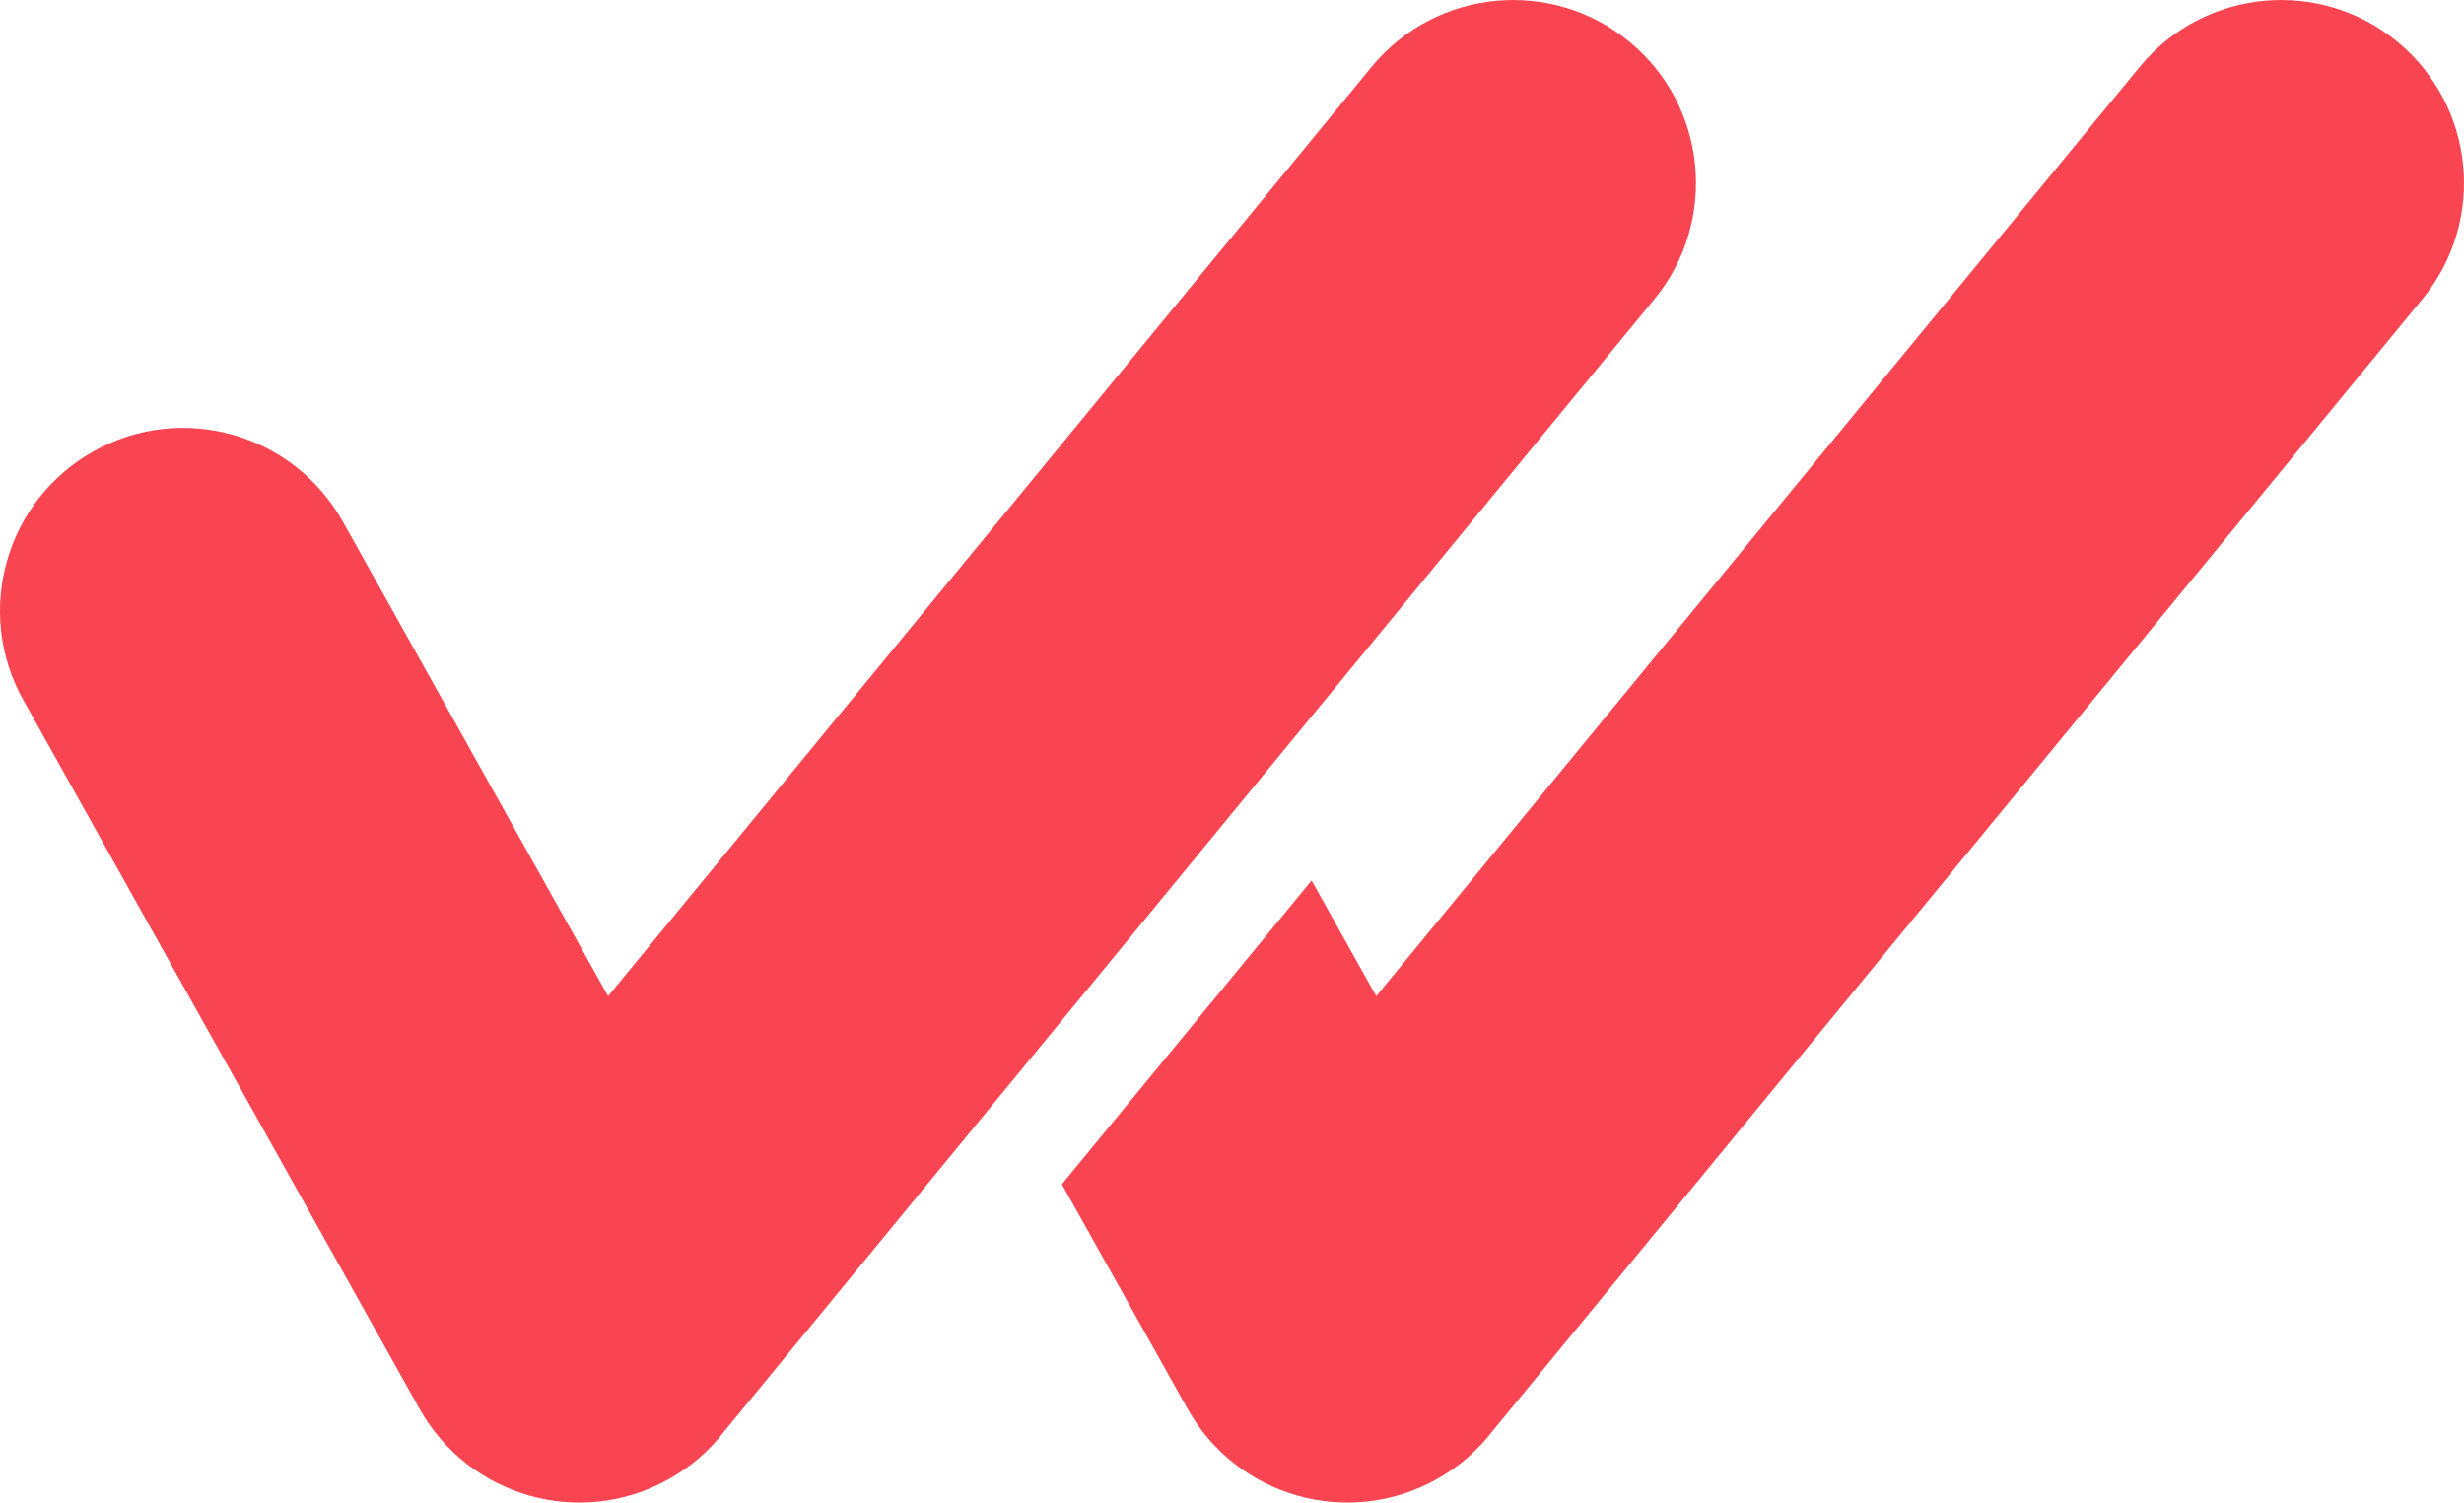 <?xml version="1.0" encoding="UTF-8" standalone="no"?>
<!-- Created with Inkscape (http://www.inkscape.org/) -->

<svg
   width="44.375mm"
   height="27.062mm"
   viewBox="0 0 44.375 27.062"
   version="1.1"
   id="svg2304"
   sodipodi:docname="plus2.svg"
   inkscape:version="1.2.2 (b0a8486541, 2022-12-01)"
   xmlns:inkscape="http://www.inkscape.org/namespaces/inkscape"
   xmlns:sodipodi="http://sodipodi.sourceforge.net/DTD/sodipodi-0.dtd"
   xmlns="http://www.w3.org/2000/svg"
   xmlns:svg="http://www.w3.org/2000/svg">
  <sodipodi:namedview
     id="namedview2306"
     pagecolor="#ffffff"
     bordercolor="#666666"
     borderopacity="1.0"
     inkscape:showpageshadow="2"
     inkscape:pageopacity="0.0"
     inkscape:pagecheckerboard="0"
     inkscape:deskcolor="#d1d1d1"
     inkscape:document-units="mm"
     showgrid="false"
     inkscape:zoom="0.84096521"
     inkscape:cx="83.832243"
     inkscape:cy="51.131723"
     inkscape:window-width="1742"
     inkscape:window-height="490"
     inkscape:window-x="1348"
     inkscape:window-y="443"
     inkscape:window-maximized="0"
     inkscape:current-layer="layer1" />
  <defs
     id="defs2301">
    <mask
       id="id16">
      <linearGradient
         id="id17"
         gradientUnits="userSpaceOnUse"
         x1="456.96"
         y1="1391.94"
         x2="450.34"
         y2="1385.32">
        <stop
           offset="0"
           style="stop-opacity:0; stop-color:white"
           id="stop1245" />
        <stop
           offset="1"
           style="stop-opacity:1; stop-color:white"
           id="stop1247" />
      </linearGradient>
      <rect
         style="fill:url(#id17)"
         x="444.43"
         y="1379.42"
         width="18.44"
         height="18.43"
         id="rect1250" />
    </mask>
    <linearGradient
       id="linearGradient2453"
       gradientUnits="userSpaceOnUse"
       x1="456.96"
       y1="1391.94"
       x2="450.34"
       y2="1385.32">
      <stop
         offset="0"
         style="stop-opacity:0; stop-color:white"
         id="stop2449" />
      <stop
         offset="1"
         style="stop-opacity:1; stop-color:white"
         id="stop2451" />
    </linearGradient>
    <mask
       id="id18">
      <linearGradient
         id="id19"
         gradientUnits="userSpaceOnUse"
         x1="433.64"
         y1="1369.88"
         x2="440.36"
         y2="1376.39">
        <stop
           offset="0"
           style="stop-opacity:0; stop-color:white"
           id="stop1253" />
        <stop
           offset="0.349"
           style="stop-opacity:-127.502; stop-color:white"
           id="stop1255" />
        <stop
           offset="1"
           style="stop-opacity:1; stop-color:white"
           id="stop1257" />
      </linearGradient>
      <rect
         style="fill:url(#id19)"
         x="425.09"
         y="1363.78"
         width="21.7"
         height="18"
         id="rect1260" />
    </mask>
    <linearGradient
       id="linearGradient2467"
       gradientUnits="userSpaceOnUse"
       x1="433.64"
       y1="1369.88"
       x2="440.36"
       y2="1376.39">
      <stop
         offset="0"
         style="stop-opacity:0; stop-color:white"
         id="stop2461" />
      <stop
         offset="0.349"
         style="stop-opacity:-127.502; stop-color:white"
         id="stop2463" />
      <stop
         offset="1"
         style="stop-opacity:1; stop-color:white"
         id="stop2465" />
    </linearGradient>
    <mask
       id="id20">
      <linearGradient
         id="id21"
         gradientUnits="userSpaceOnUse"
         x1="484.15"
         y1="1364.76"
         x2="477.53"
         y2="1358.14">
        <stop
           offset="0"
           style="stop-opacity:0; stop-color:white"
           id="stop1263" />
        <stop
           offset="1"
           style="stop-opacity:1; stop-color:white"
           id="stop1265" />
      </linearGradient>
      <rect
         style="fill:url(#id21)"
         x="471.62"
         y="1352.23"
         width="18.44"
         height="18.44"
         id="rect1268" />
    </mask>
    <linearGradient
       id="linearGradient2478"
       gradientUnits="userSpaceOnUse"
       x1="484.15"
       y1="1364.76"
       x2="477.53"
       y2="1358.14">
      <stop
         offset="0"
         style="stop-opacity:0; stop-color:white"
         id="stop2474" />
      <stop
         offset="1"
         style="stop-opacity:1; stop-color:white"
         id="stop2476" />
    </linearGradient>
    <mask
       id="id22">
      <linearGradient
         id="id23"
         gradientUnits="userSpaceOnUse"
         x1="461.45"
         y1="1342.06"
         x2="468.07"
         y2="1348.68">
        <stop
           offset="0"
           style="stop-opacity:0; stop-color:white"
           id="stop1271" />
        <stop
           offset="1"
           style="stop-opacity:1; stop-color:white"
           id="stop1273" />
      </linearGradient>
      <rect
         style="fill:url(#id23)"
         x="455.54"
         y="1336.16"
         width="18.44"
         height="18.43"
         id="rect1276" />
    </mask>
    <linearGradient
       id="linearGradient2489"
       gradientUnits="userSpaceOnUse"
       x1="461.45"
       y1="1342.06"
       x2="468.07"
       y2="1348.68">
      <stop
         offset="0"
         style="stop-opacity:0; stop-color:white"
         id="stop2485" />
      <stop
         offset="1"
         style="stop-opacity:1; stop-color:white"
         id="stop2487" />
    </linearGradient>
    <mask
       id="id24">
      <linearGradient
         id="id25"
         gradientUnits="userSpaceOnUse"
         x1="511.96"
         y1="1391.31"
         x2="505.23"
         y2="1384.8">
        <stop
           offset="0"
           style="stop-opacity:0; stop-color:white"
           id="stop1279" />
        <stop
           offset="0.349"
           style="stop-opacity:-127.502; stop-color:white"
           id="stop1281" />
        <stop
           offset="1"
           style="stop-opacity:1; stop-color:white"
           id="stop1283" />
      </linearGradient>
      <rect
         style="fill:url(#id25)"
         x="498.8"
         y="1379.42"
         width="21.7"
         height="17.99"
         id="rect1286" />
    </mask>
    <linearGradient
       id="linearGradient2503"
       gradientUnits="userSpaceOnUse"
       x1="511.96"
       y1="1391.31"
       x2="505.23"
       y2="1384.8">
      <stop
         offset="0"
         style="stop-opacity:0; stop-color:white"
         id="stop2497" />
      <stop
         offset="0.349"
         style="stop-opacity:-127.502; stop-color:white"
         id="stop2499" />
      <stop
         offset="1"
         style="stop-opacity:1; stop-color:white"
         id="stop2501" />
    </linearGradient>
    <mask
       id="id26">
      <linearGradient
         id="id27"
         gradientUnits="userSpaceOnUse"
         x1="488.63"
         y1="1369.25"
         x2="495.25"
         y2="1375.87">
        <stop
           offset="0"
           style="stop-opacity:0; stop-color:white"
           id="stop1289" />
        <stop
           offset="1"
           style="stop-opacity:1; stop-color:white"
           id="stop1291" />
      </linearGradient>
      <rect
         style="fill:url(#id27)"
         x="482.73"
         y="1363.34"
         width="18.43"
         height="18.44"
         id="rect1294" />
    </mask>
    <linearGradient
       id="linearGradient2514"
       gradientUnits="userSpaceOnUse"
       x1="488.63"
       y1="1369.25"
       x2="495.25"
       y2="1375.87">
      <stop
         offset="0"
         style="stop-opacity:0; stop-color:white"
         id="stop2510" />
      <stop
         offset="1"
         style="stop-opacity:1; stop-color:white"
         id="stop2512" />
    </linearGradient>
    <mask
       id="id28">
      <linearGradient
         id="id29"
         gradientUnits="userSpaceOnUse"
         x1="484.15"
         y1="1396.43"
         x2="477.53"
         y2="1403.05">
        <stop
           offset="0"
           style="stop-opacity:0; stop-color:white"
           id="stop1297" />
        <stop
           offset="1"
           style="stop-opacity:1; stop-color:white"
           id="stop1299" />
      </linearGradient>
      <rect
         style="fill:url(#id29)"
         x="471.62"
         y="1390.52"
         width="18.43"
         height="18.44"
         id="rect1302" />
    </mask>
    <linearGradient
       id="linearGradient2525"
       gradientUnits="userSpaceOnUse"
       x1="484.15"
       y1="1396.43"
       x2="477.53"
       y2="1403.05">
      <stop
         offset="0"
         style="stop-opacity:0; stop-color:white"
         id="stop2521" />
      <stop
         offset="1"
         style="stop-opacity:1; stop-color:white"
         id="stop2523" />
    </linearGradient>
    <mask
       id="id30">
      <linearGradient
         id="id31"
         gradientUnits="userSpaceOnUse"
         x1="461.45"
         y1="1419.13"
         x2="468.07"
         y2="1412.51">
        <stop
           offset="0"
           style="stop-opacity:0; stop-color:white"
           id="stop1305" />
        <stop
           offset="1"
           style="stop-opacity:1; stop-color:white"
           id="stop1307" />
      </linearGradient>
      <rect
         style="fill:url(#id31)"
         x="455.54"
         y="1406.6"
         width="18.44"
         height="18.44"
         id="rect1310" />
    </mask>
    <linearGradient
       id="linearGradient2536"
       gradientUnits="userSpaceOnUse"
       x1="461.45"
       y1="1419.13"
       x2="468.07"
       y2="1412.51">
      <stop
         offset="0"
         style="stop-opacity:0; stop-color:white"
         id="stop2532" />
      <stop
         offset="1"
         style="stop-opacity:1; stop-color:white"
         id="stop2534" />
    </linearGradient>
  </defs>
  <g
     inkscape:label="Layer 1"
     inkscape:groupmode="layer"
     id="layer1"
     transform="translate(-254.968,77.744)">
    <path
       class="fil5"
       d="m 255.385,-65.141 c -0.887,-1.59 -0.312,-3.596 1.278,-4.48 1.59,-0.887 3.596,-0.312 4.483,1.278 l 4.774,8.54 13.751,-16.738 c 1.156,-1.405 3.234,-1.609 4.639,-0.453 1.405,1.156 1.606,3.231 0.453,4.636 l -16.746,20.385 c -0.265,0.347 -0.606,0.648 -1.014,0.873 -1.59,0.887 -3.596,0.312 -4.483,-1.278 z m 23.204,3.255 1.164,2.083 13.751,-16.738 c 1.156,-1.405 3.231,-1.609 4.636,-0.453 1.405,1.156 1.609,3.231 0.453,4.636 l -16.744,20.385 c -0.267,0.347 -0.606,0.648 -1.014,0.873 -1.59,0.887 -3.599,0.312 -4.483,-1.278 l -2.26,-4.038 z"
       id="path1472"
       style="clip-rule:evenodd;fill:#f94551;fill-rule:nonzero;stroke-width:0.265;image-rendering:optimizeQuality;shape-rendering:geometricPrecision;text-rendering:geometricPrecision" />
  </g>
</svg>
